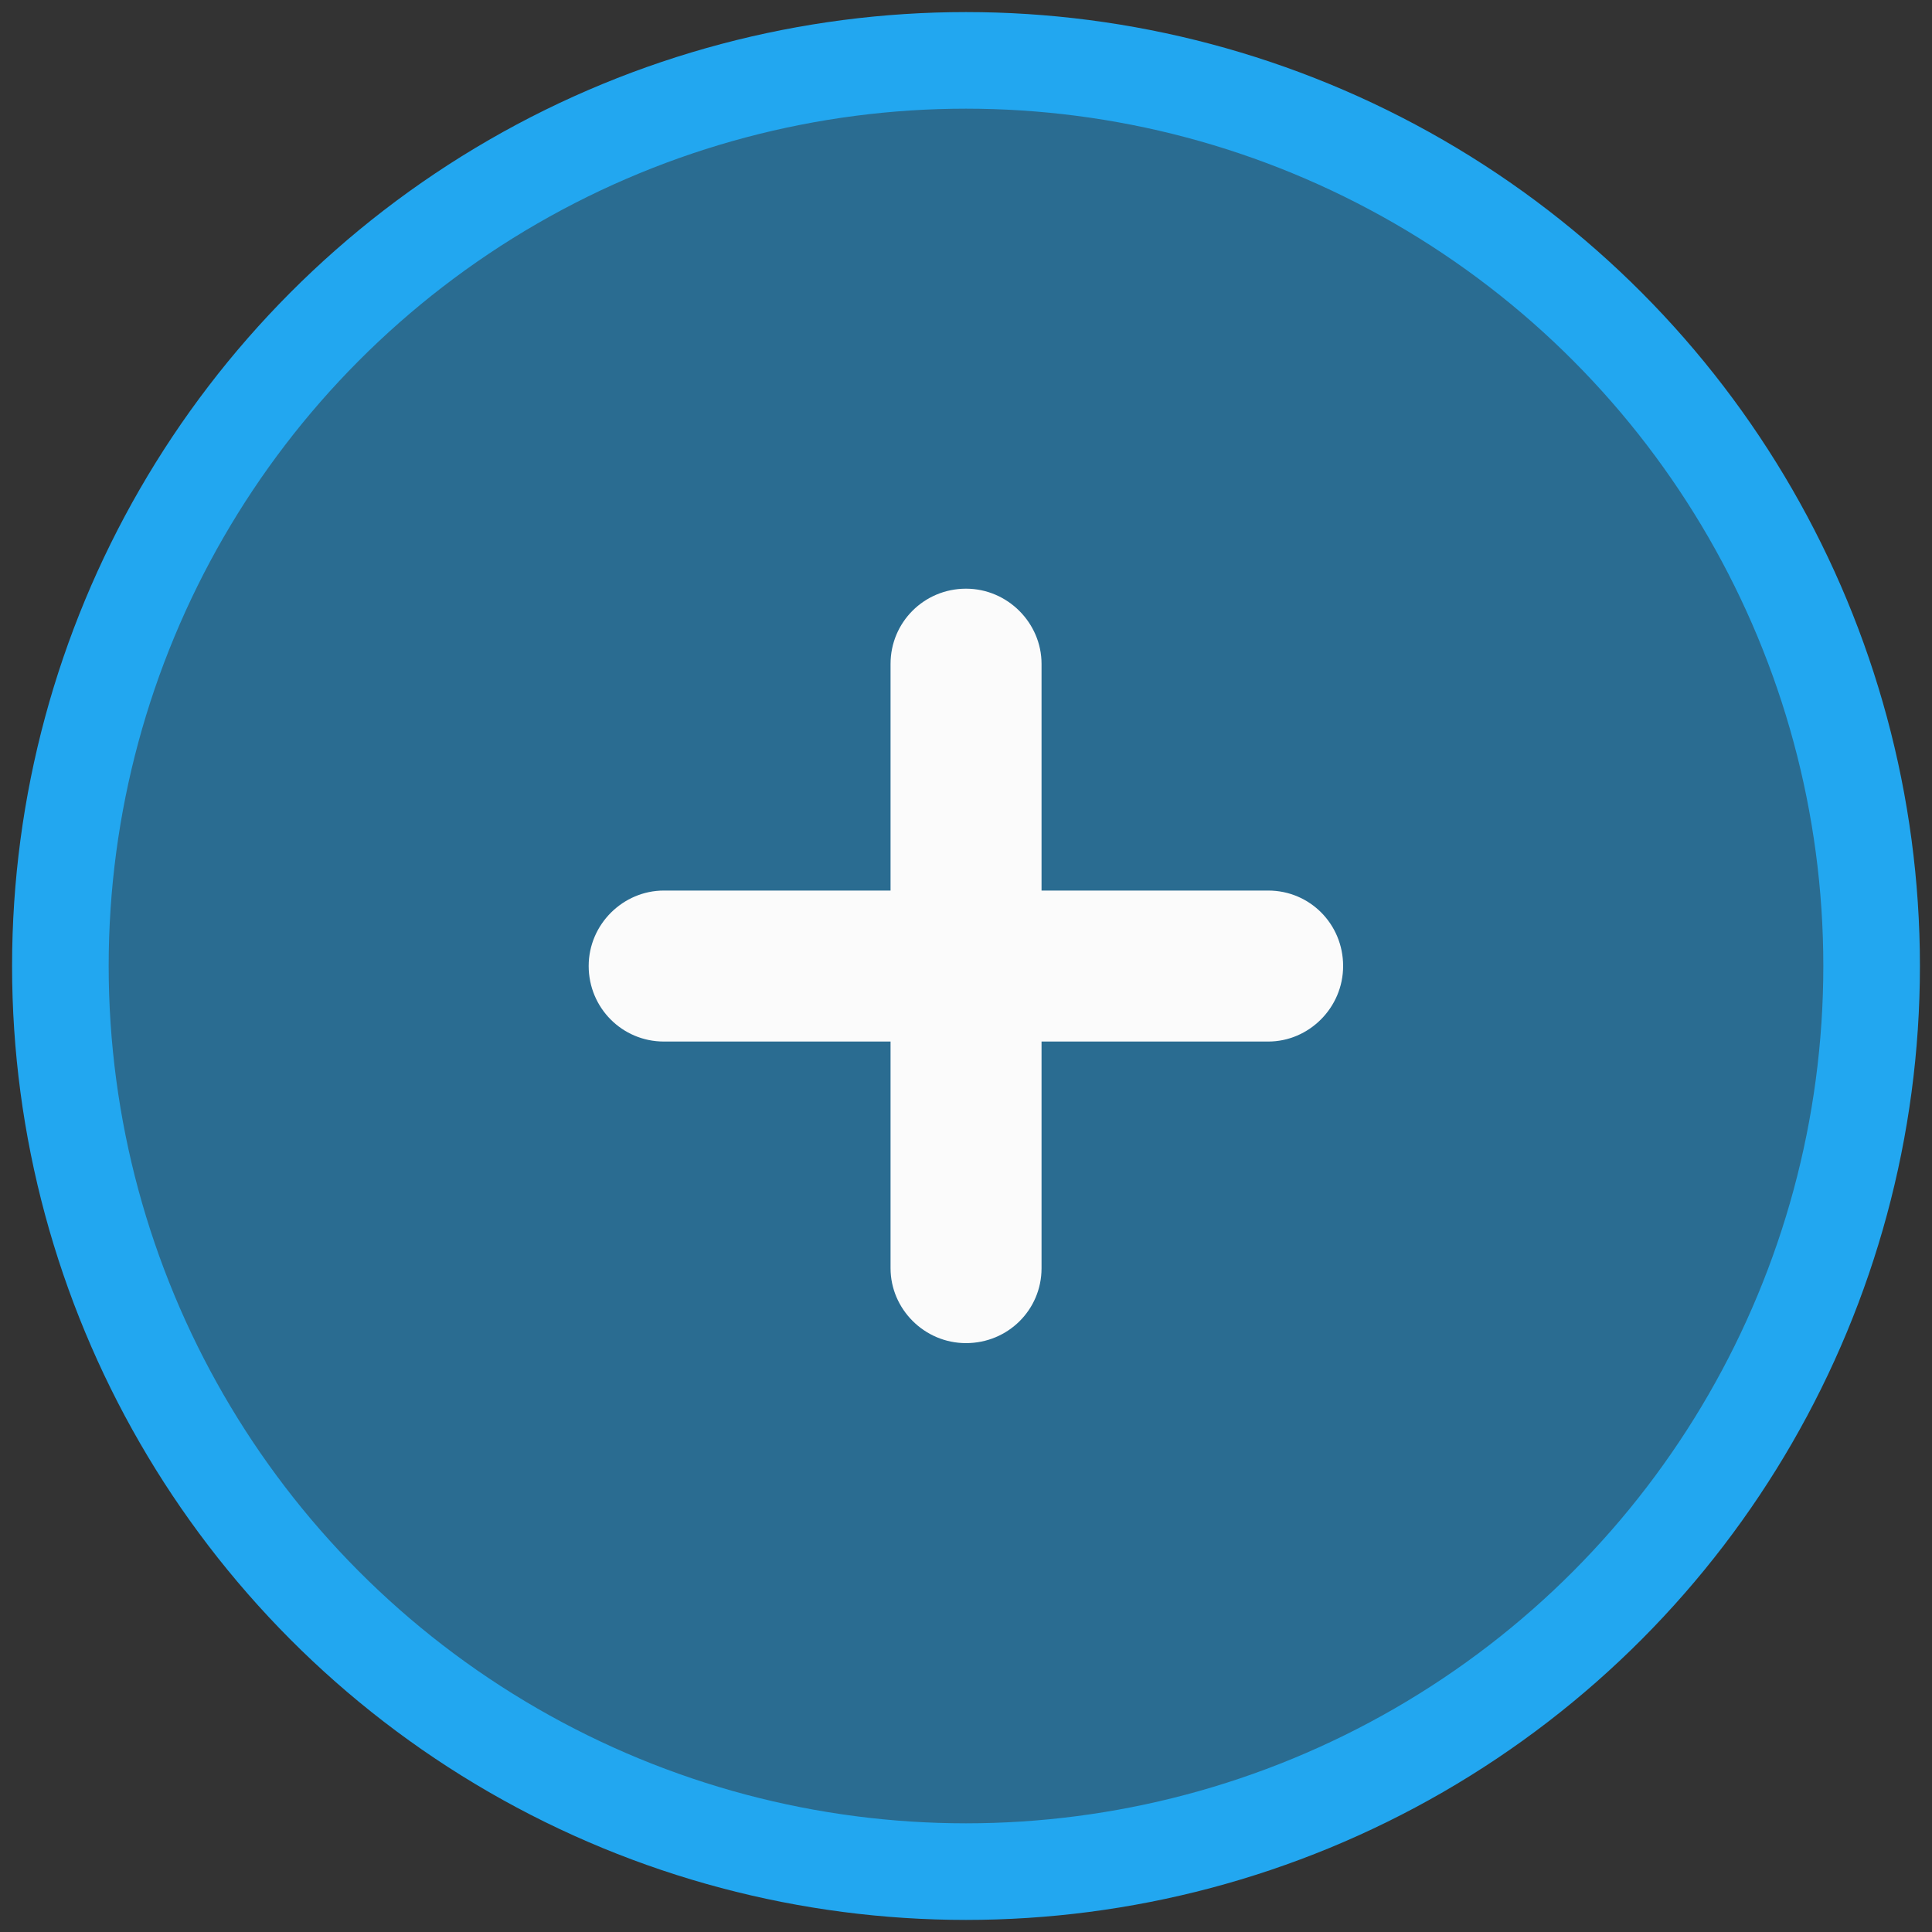 <?xml version="1.0" encoding="utf-8"?>
<!-- Generator: Adobe Illustrator 16.0.0, SVG Export Plug-In . SVG Version: 6.00 Build 0)  -->
<!DOCTYPE svg PUBLIC "-//W3C//DTD SVG 1.1//EN" "http://www.w3.org/Graphics/SVG/1.1/DTD/svg11.dtd">
<svg version="1.1" id="Layer_1" xmlns="http://www.w3.org/2000/svg" xmlns:xlink="http://www.w3.org/1999/xlink" x="0px" y="0px"
	 width="20px" height="20px" viewBox="0 0 20 20" enable-background="new 0 0 20 20" xml:space="preserve">
<rect x="0" y="0" width="20" height="20" fill="#333333" stroke="none"/>
<circle id="Base" fill="#22A7F0" fill-opacity="0.5" stroke="#22A7F0" cx="10" cy="10" r="9.375"/>
<path id="Add-task-icon" fill="#FBFBFB" d="M10.782,9.219h2.347c0.43,0,0.775,0.347,0.775,0.781c0,0.432-0.354,0.782-0.775,0.782
	h-2.347v2.347c0,0.43-0.348,0.775-0.782,0.775c-0.432,0-0.781-0.354-0.781-0.775v-2.347H6.872c-0.43,0-0.778-0.348-0.778-0.782
	c0-0.432,0.356-0.781,0.778-0.781h2.347V6.872c0-0.43,0.347-0.778,0.781-0.778c0.432,0,0.782,0.356,0.782,0.778V9.219z"/>
</svg>
